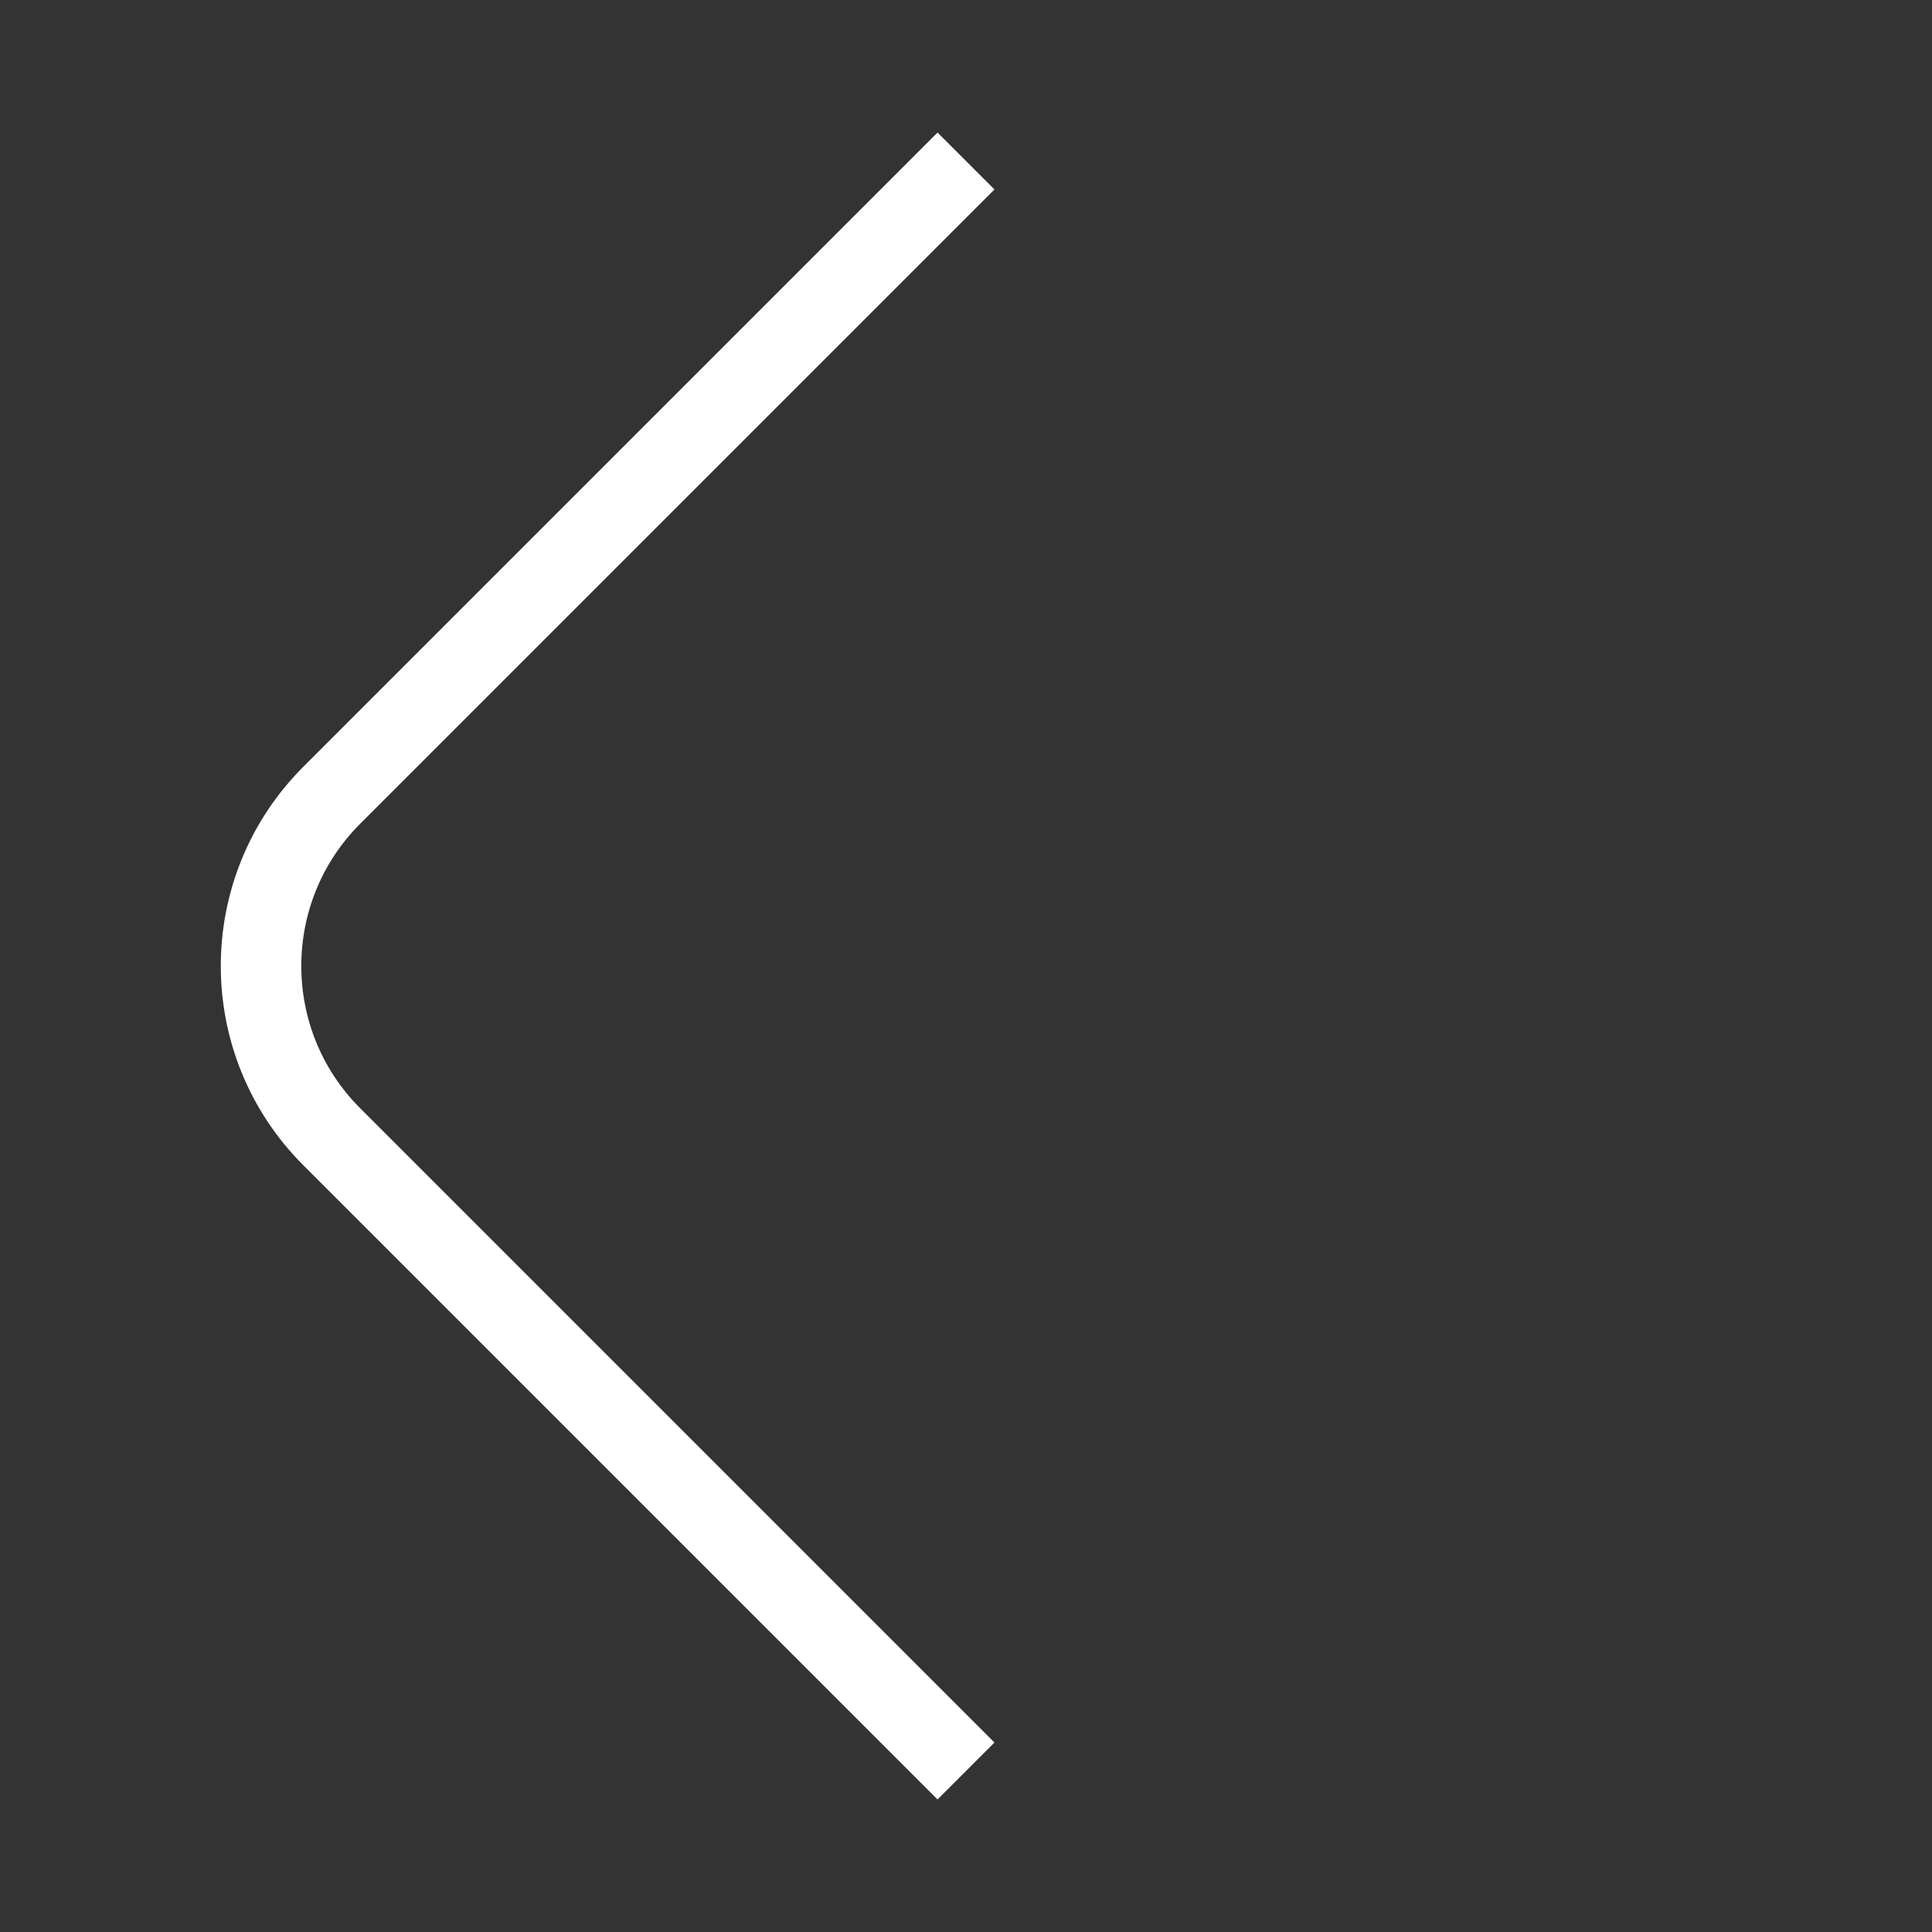 <svg width="24" height="24" viewBox="0 0 24 24" fill="none" xmlns="http://www.w3.org/2000/svg">
<rect x="0" y="0" width="24" height="24" fill="#333333" stroke="none"/>
<path d="M12 2L4.121 9.879C2.95 11.05 2.95 12.95 4.121 14.121L12 22" stroke="white"/>
</svg>
